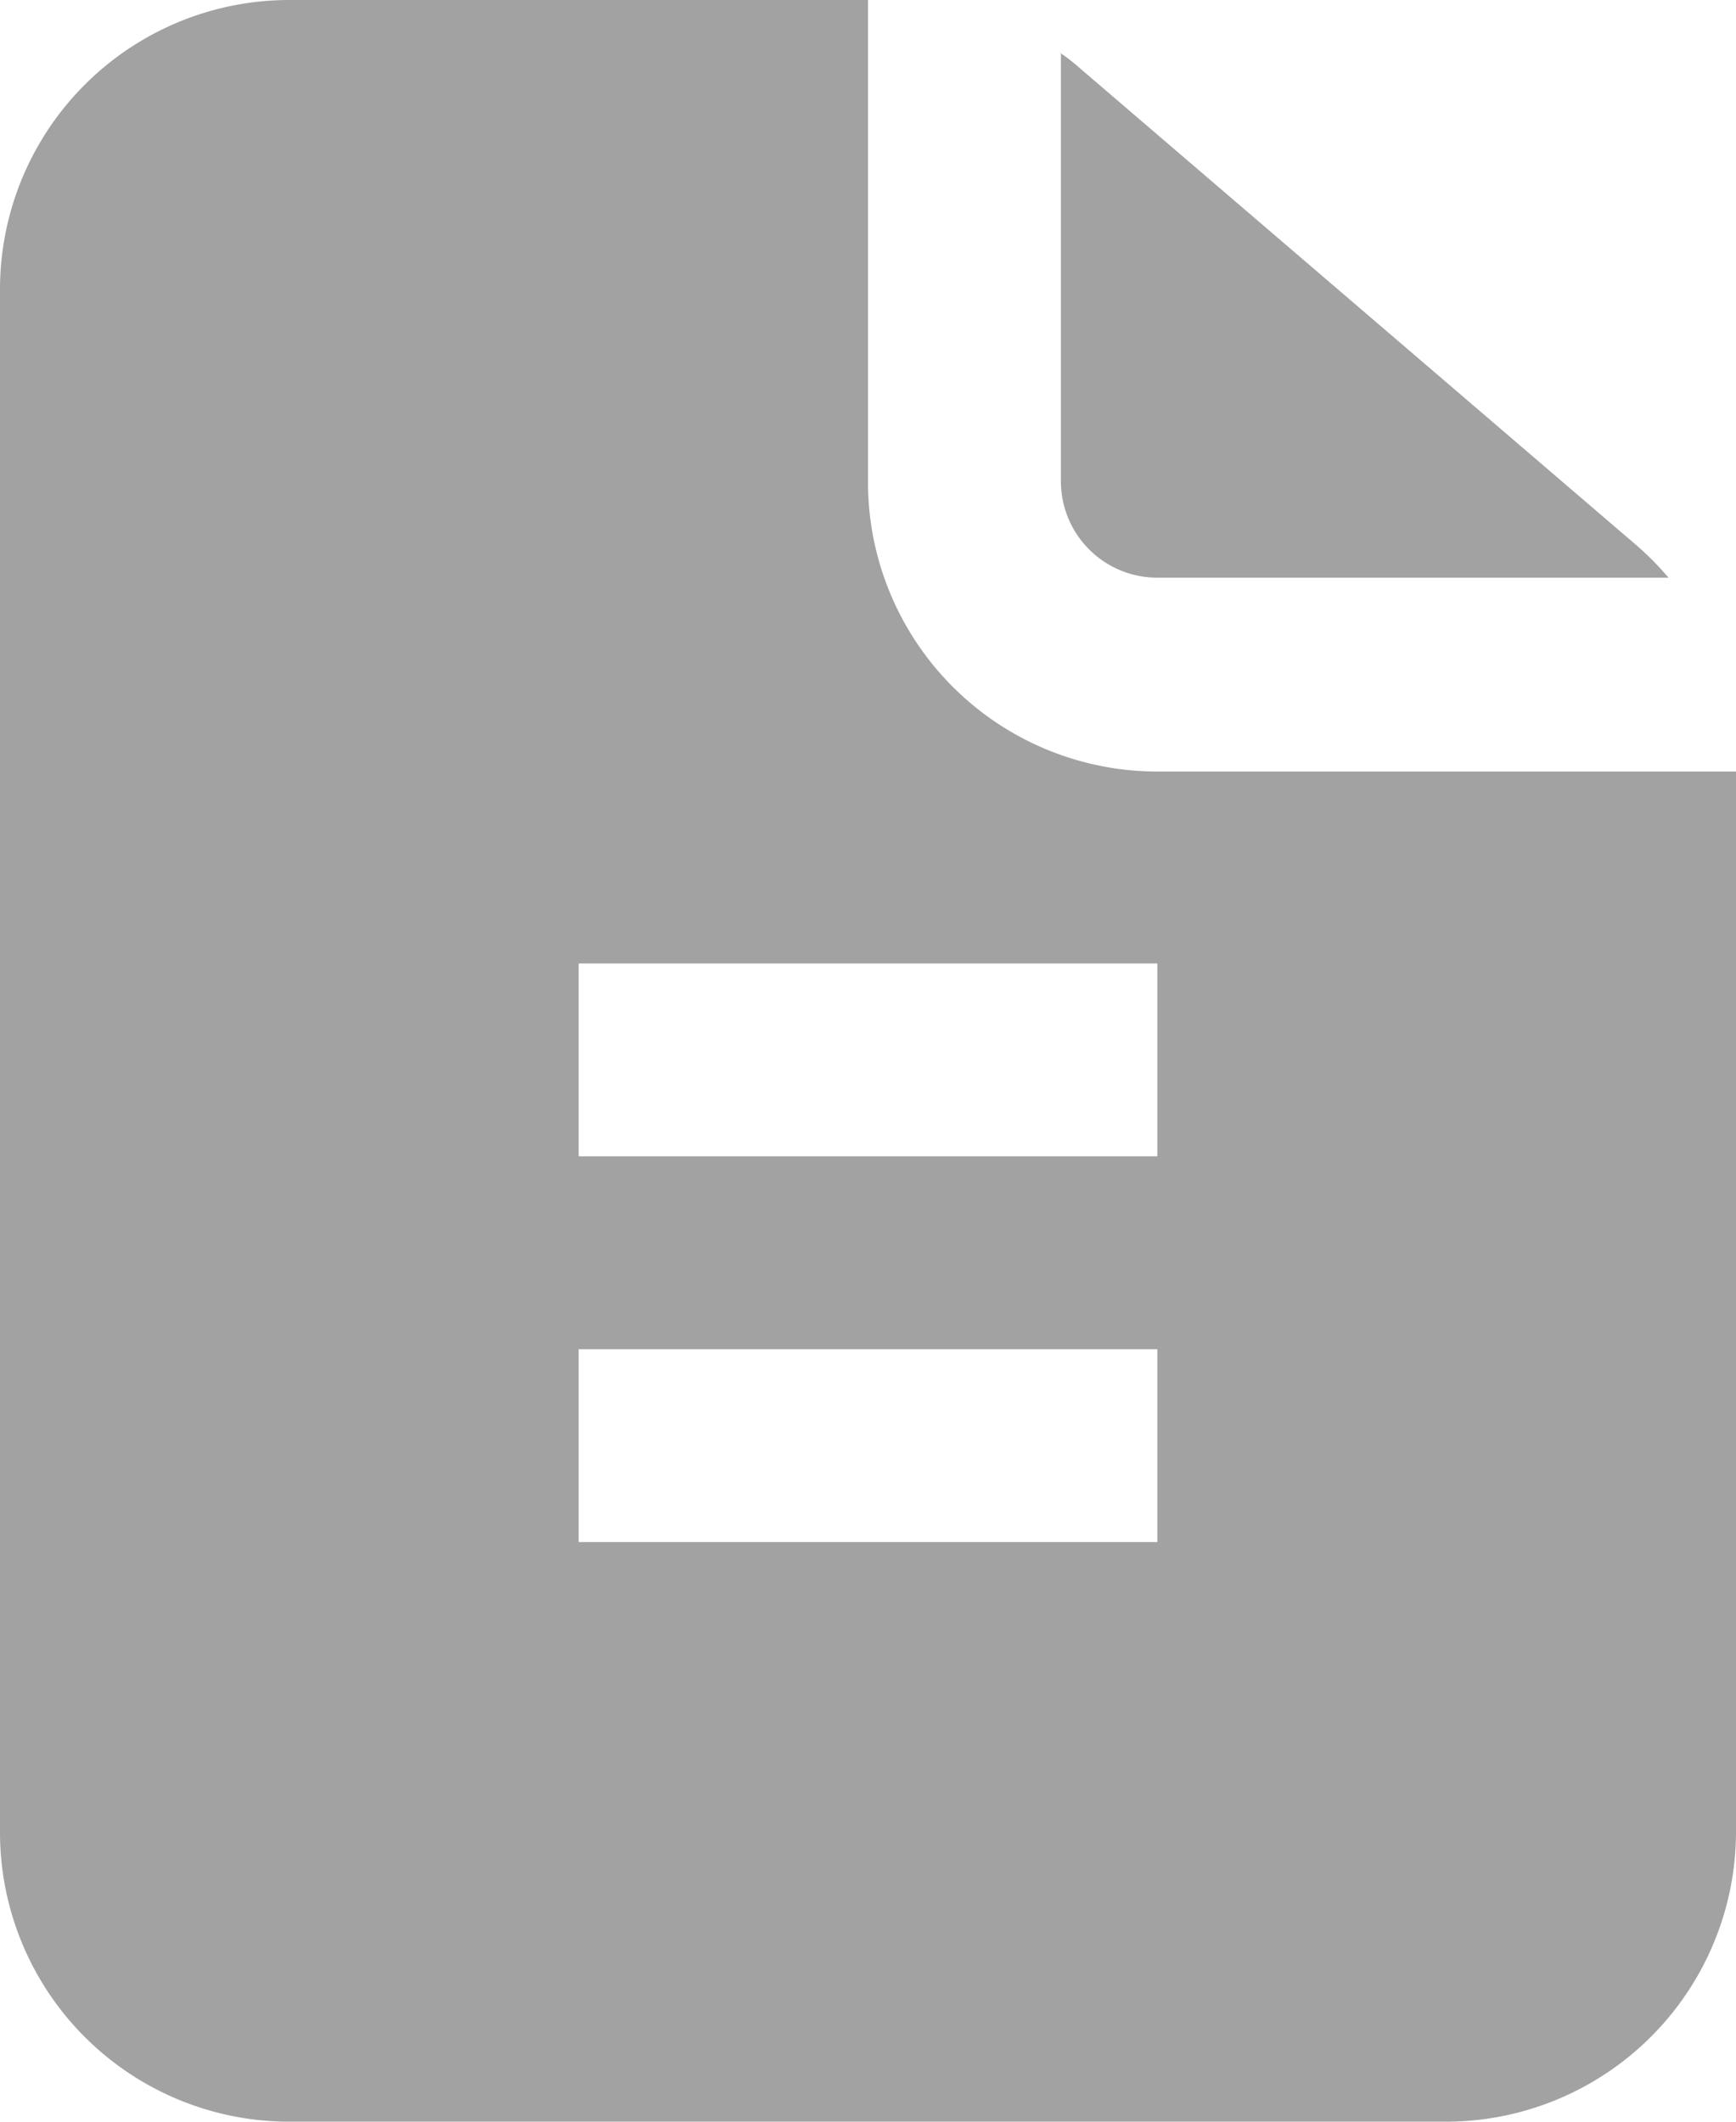 <svg xmlns="http://www.w3.org/2000/svg" width="18" height="22" viewBox="0 0 18 22">
  <path id="files" d="M12,1V6a3,3,0,0,0,3,3h6V20a3.009,3.009,0,0,1-3,3H6a3,3,0,0,1-3-3V4A3,3,0,0,1,6,1Zm2,.55V5.99a1,1,0,0,0,1,1h5.3a3.06,3.06,0,0,0-.36-.36L14.2,1.71a1.839,1.839,0,0,0-.22-.17ZM9,12.99v-2h6v2Zm0,2v2h6v-2Z" transform="translate(-3 -1)" fill="#A2A2A2" fill-rule="evenodd"/>
</svg>
